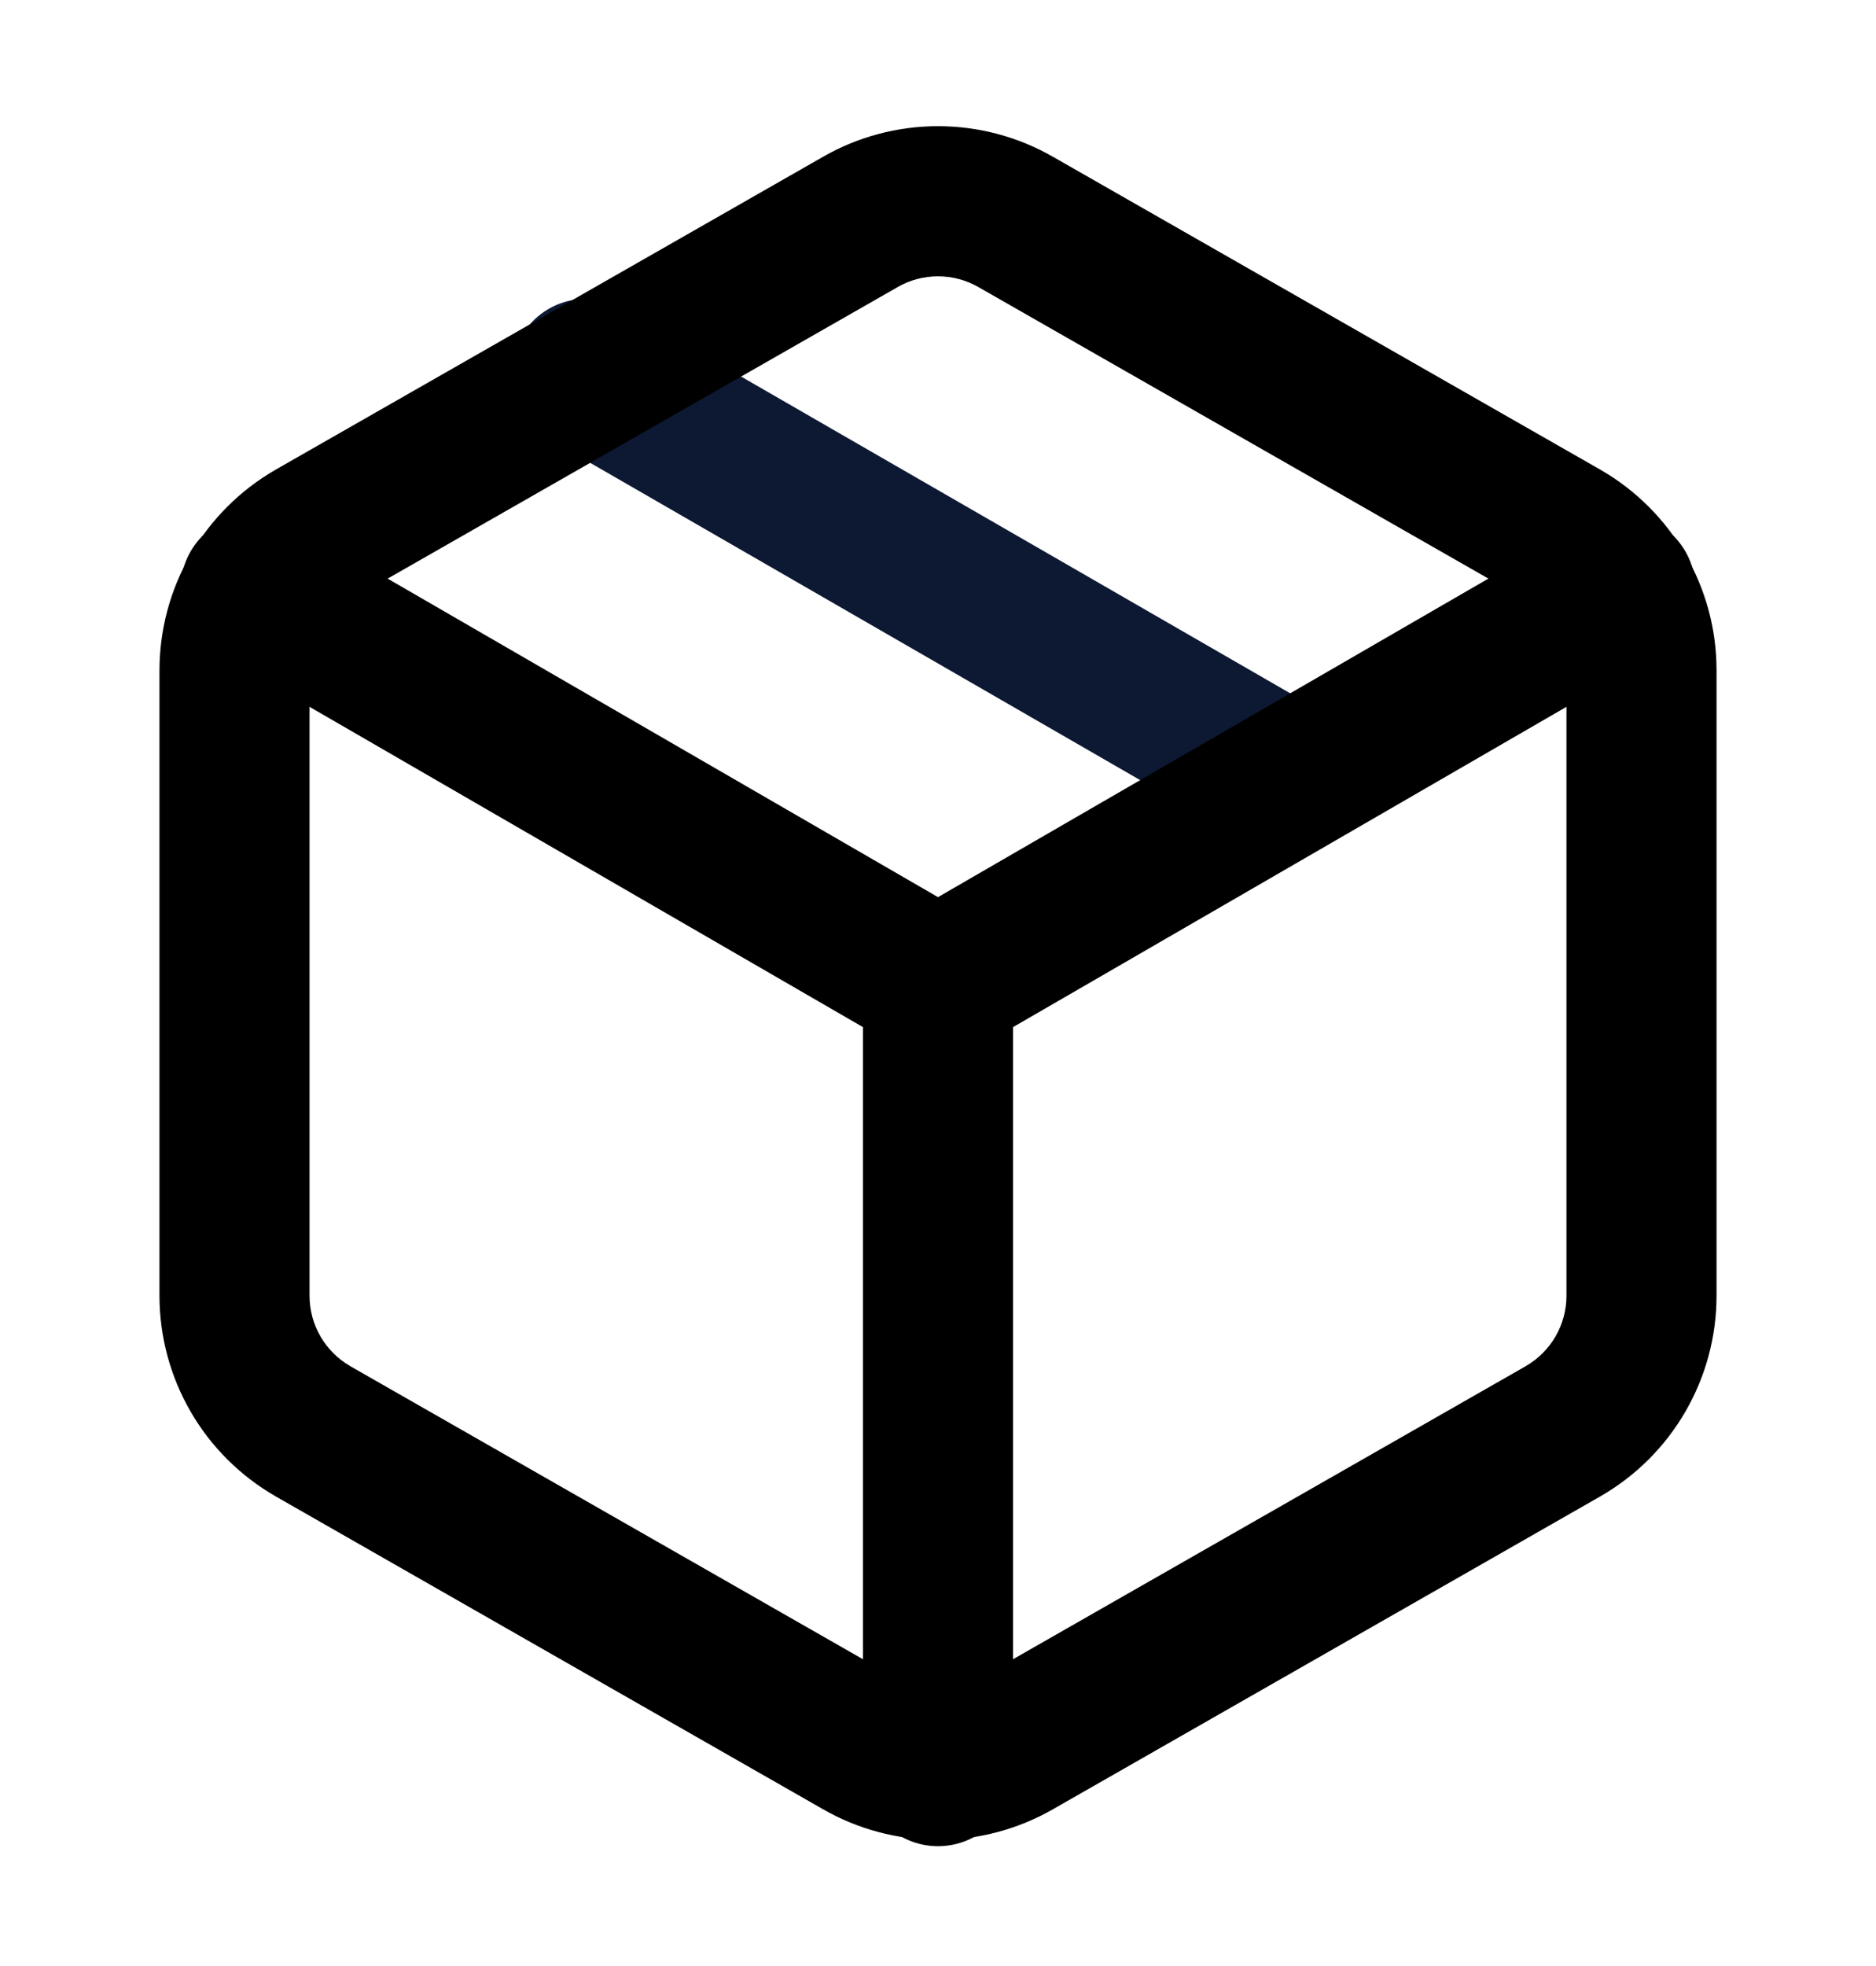 <svg width="21" height="22" viewBox="0 0 21 22" fill="none" xmlns="http://www.w3.org/2000/svg">
<path fill-rule="evenodd" clip-rule="evenodd" d="M5.835 3.764C6.067 3.362 6.58 3.224 6.982 3.456L14.857 7.997C15.259 8.229 15.397 8.743 15.165 9.145C14.933 9.547 14.42 9.685 14.018 9.453L6.143 4.912C5.741 4.68 5.603 4.166 5.835 3.764Z" fill="#0D1933"/>
<path fill-rule="evenodd" clip-rule="evenodd" d="M9.207 1.758C9.6 1.531 10.046 1.412 10.5 1.412C10.954 1.412 11.4 1.531 11.793 1.758C11.794 1.758 11.794 1.759 11.795 1.759L17.92 5.259C18.313 5.486 18.64 5.813 18.867 6.206C19.095 6.599 19.215 7.045 19.215 7.499V14.5C19.215 14.954 19.095 15.401 18.867 15.795C18.64 16.188 18.313 16.514 17.92 16.741L17.917 16.743L11.795 20.241C11.794 20.242 11.794 20.242 11.793 20.242C11.4 20.469 10.954 20.588 10.5 20.588C10.046 20.588 9.6 20.469 9.207 20.242C9.206 20.242 9.206 20.242 9.205 20.241L3.083 16.743L3.08 16.741C2.687 16.514 2.36 16.188 2.133 15.795C1.905 15.401 1.786 14.955 1.785 14.501L1.785 7.5C1.786 7.046 1.905 6.599 2.133 6.206C2.36 5.813 2.687 5.486 3.08 5.259L3.083 5.257L9.207 1.758ZM10.5 3.092C10.34 3.092 10.183 3.134 10.045 3.214L10.042 3.216L3.919 6.715C3.781 6.795 3.667 6.909 3.587 7.047C3.507 7.185 3.465 7.341 3.465 7.501V14.5C3.465 14.659 3.507 14.816 3.587 14.954C3.667 15.092 3.781 15.206 3.919 15.286C3.919 15.286 3.92 15.286 3.92 15.287L10.045 18.787C10.183 18.866 10.34 18.909 10.5 18.909C10.66 18.909 10.817 18.866 10.955 18.787L10.958 18.785L17.08 15.287C17.081 15.286 17.081 15.286 17.081 15.286C17.219 15.206 17.333 15.092 17.413 14.954C17.493 14.816 17.535 14.659 17.535 14.499V7.501C17.535 7.342 17.493 7.185 17.413 7.047C17.333 6.909 17.219 6.795 17.081 6.715C17.081 6.715 17.081 6.714 17.08 6.714L10.955 3.214C10.817 3.134 10.66 3.092 10.5 3.092Z" fill="black"/>
<path fill-rule="evenodd" clip-rule="evenodd" d="M2.134 6.17C2.366 5.768 2.88 5.631 3.282 5.863L10.5 10.039L17.718 5.863C18.12 5.631 18.634 5.768 18.866 6.17C19.098 6.571 18.961 7.085 18.559 7.317L10.921 11.736C10.66 11.886 10.34 11.886 10.079 11.736L2.441 7.317C2.039 7.085 1.902 6.571 2.134 6.17Z" fill="black"/>
<path fill-rule="evenodd" clip-rule="evenodd" d="M10.5 10.159C10.964 10.159 11.34 10.535 11.34 10.999V19.819C11.34 20.283 10.964 20.659 10.5 20.659C10.036 20.659 9.66 20.283 9.66 19.819V10.999C9.66 10.535 10.036 10.159 10.5 10.159Z" fill="black"/>
</svg>
